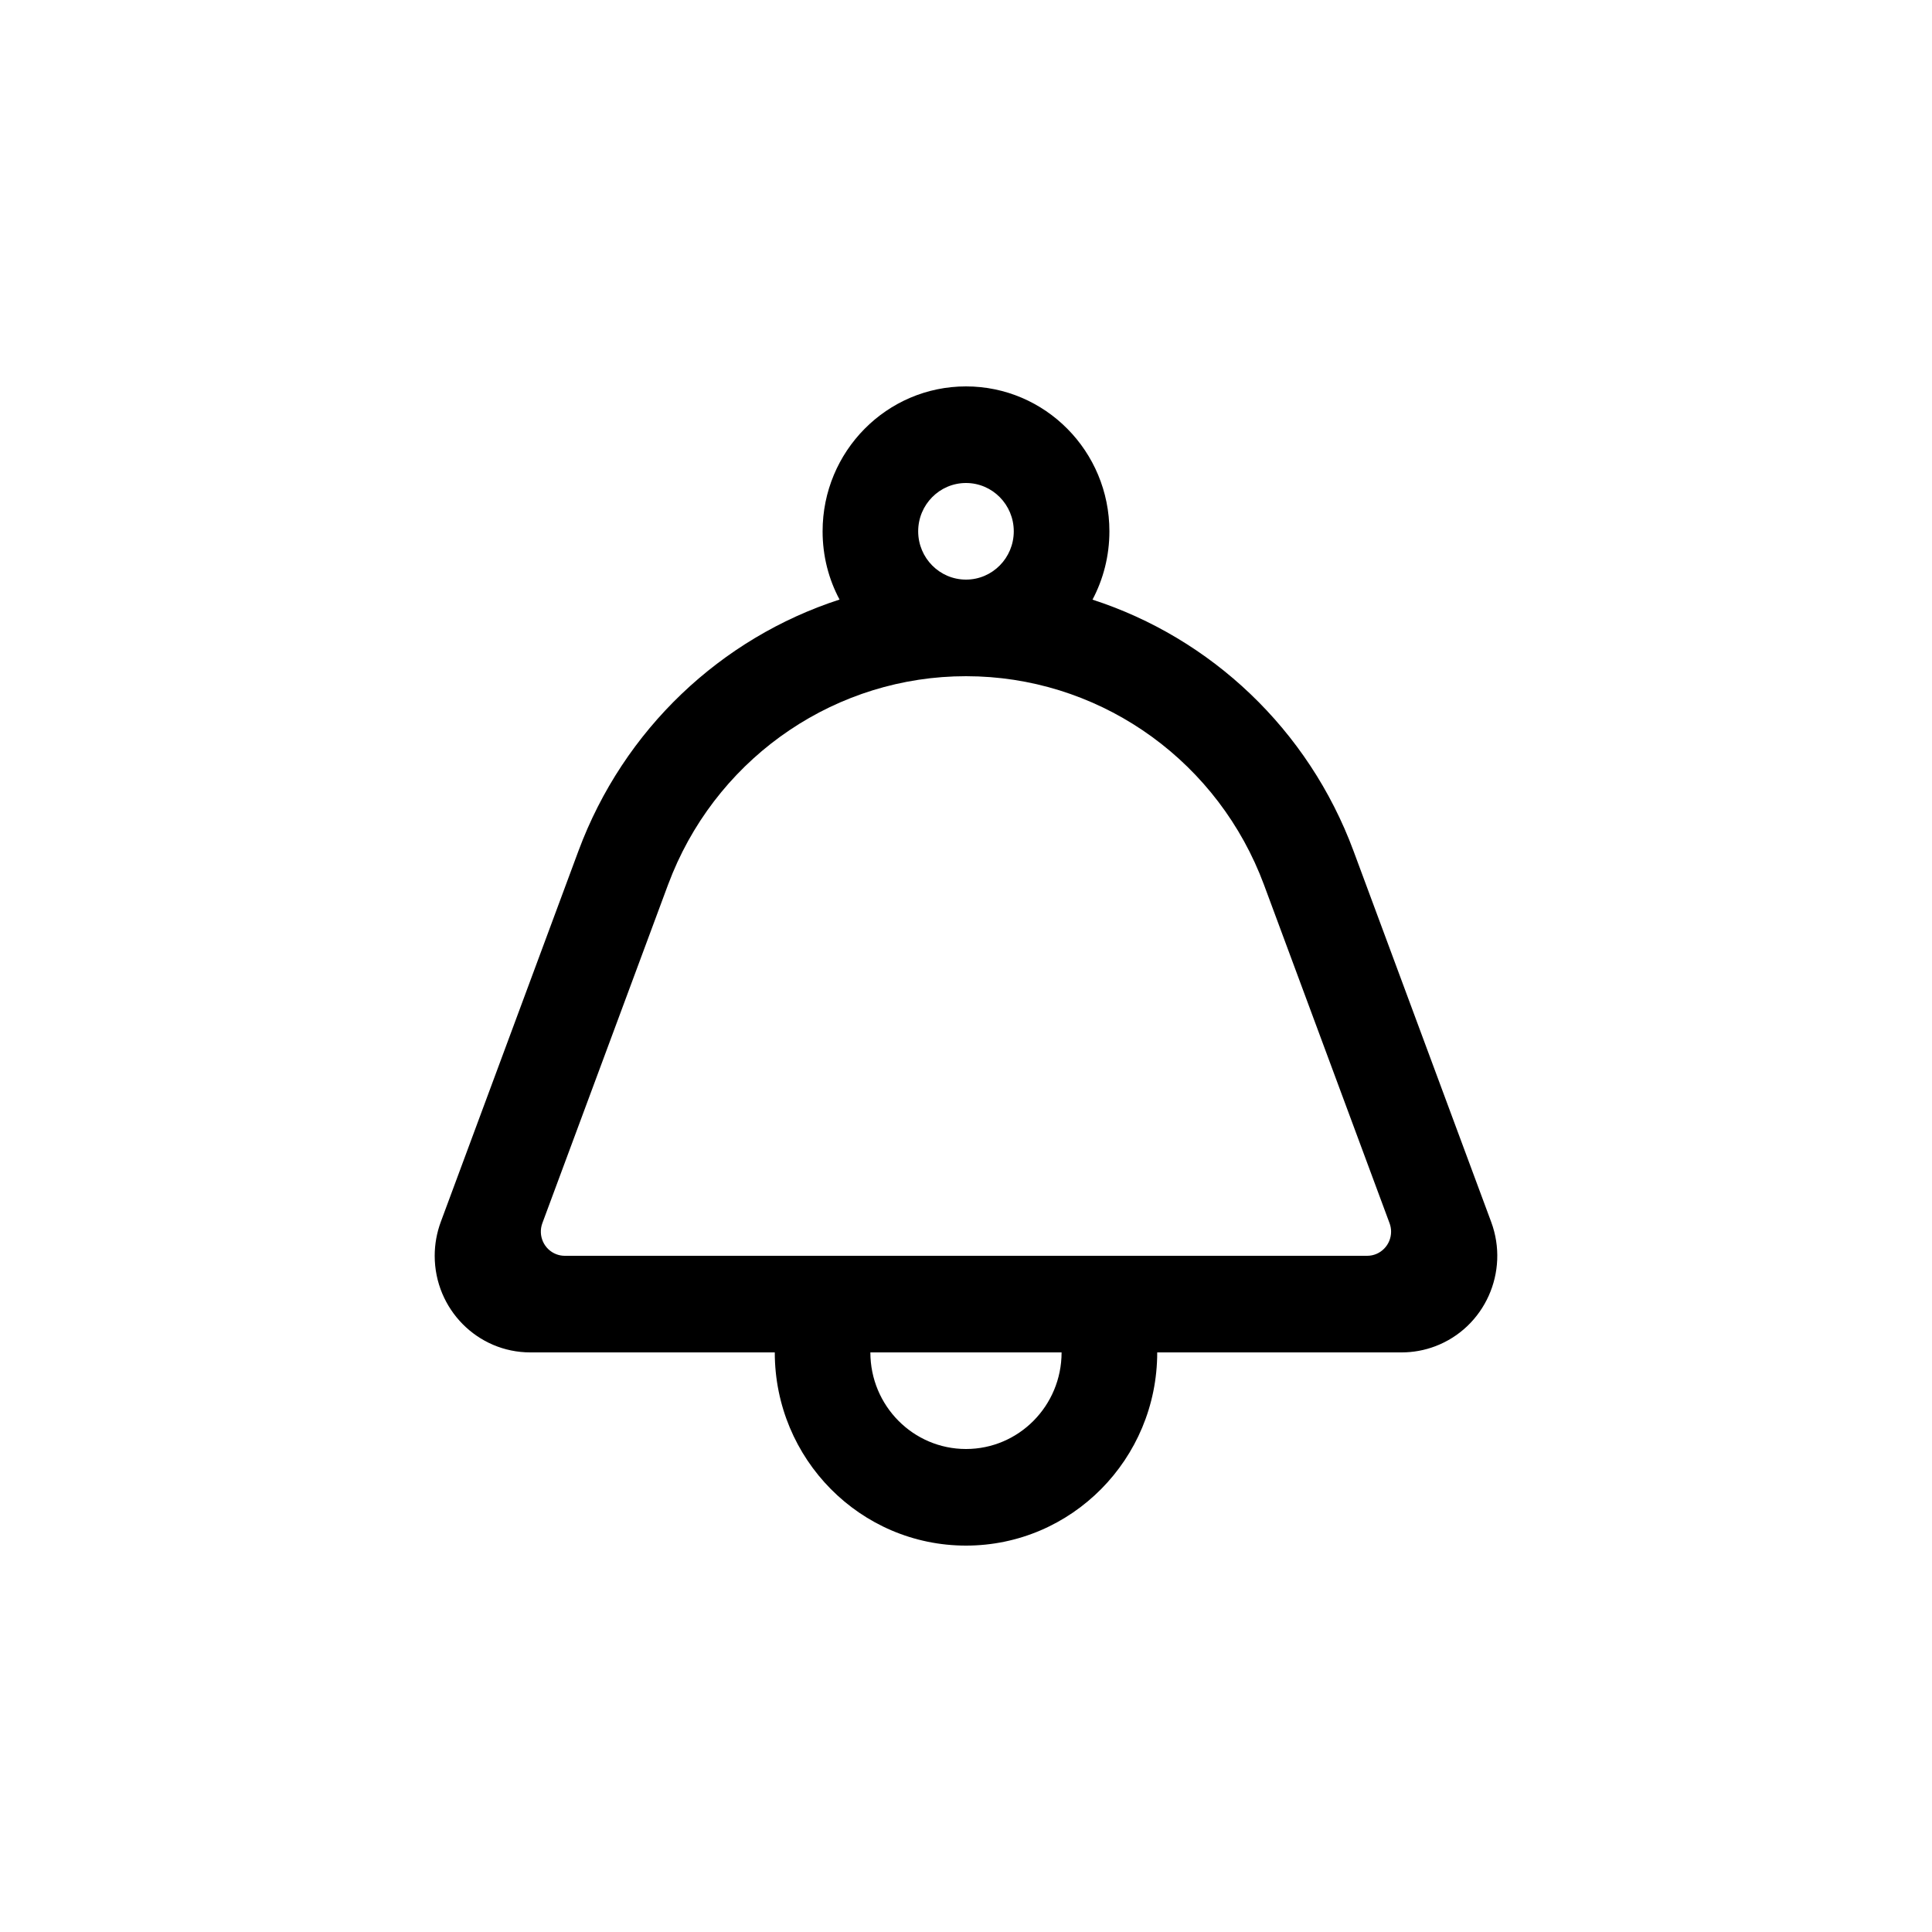 <svg width="32" height="32" viewBox="0 0 40 40" fill="none" xmlns="http://www.w3.org/2000/svg">
<path d="M18.02 28C18.02 29.105 18.907 30 20 30C21.093 30 21.979 29.105 21.979 28H18.02ZM20 14C17.339 14 14.948 15.616 13.925 18.079L13.83 18.32L11.229 25.324C11.133 25.583 11.263 25.871 11.519 25.968C11.574 25.989 11.633 26 11.693 26H28.306C28.579 26 28.801 25.776 28.801 25.5C28.801 25.44 28.79 25.381 28.769 25.324L26.17 18.32C25.235 15.803 22.899 14.108 20.256 14.005L20 14ZM20 10C19.453 10 19.01 10.448 19.01 11C19.01 11.552 19.453 12 20 12C20.546 12 20.989 11.552 20.989 11C20.989 10.448 20.546 10 20 10ZM20 32C17.813 32 16.041 30.209 16.041 28H10.979C9.886 28 9 27.105 9 26C9 25.76 9.043 25.522 9.126 25.298L11.976 17.618C12.913 15.095 14.932 13.208 17.382 12.413C17.157 11.993 17.031 11.512 17.031 11C17.031 9.343 18.36 8 20 8C21.64 8 22.969 9.343 22.969 11C22.969 11.512 22.842 11.993 22.619 12.415C25.067 13.208 27.087 15.095 28.023 17.618L30.873 25.298C31.257 26.332 30.739 27.485 29.715 27.873C29.493 27.957 29.257 28 29.02 28H23.959C23.959 30.209 22.186 32 20 32Z" fill="black"/>
</svg>
